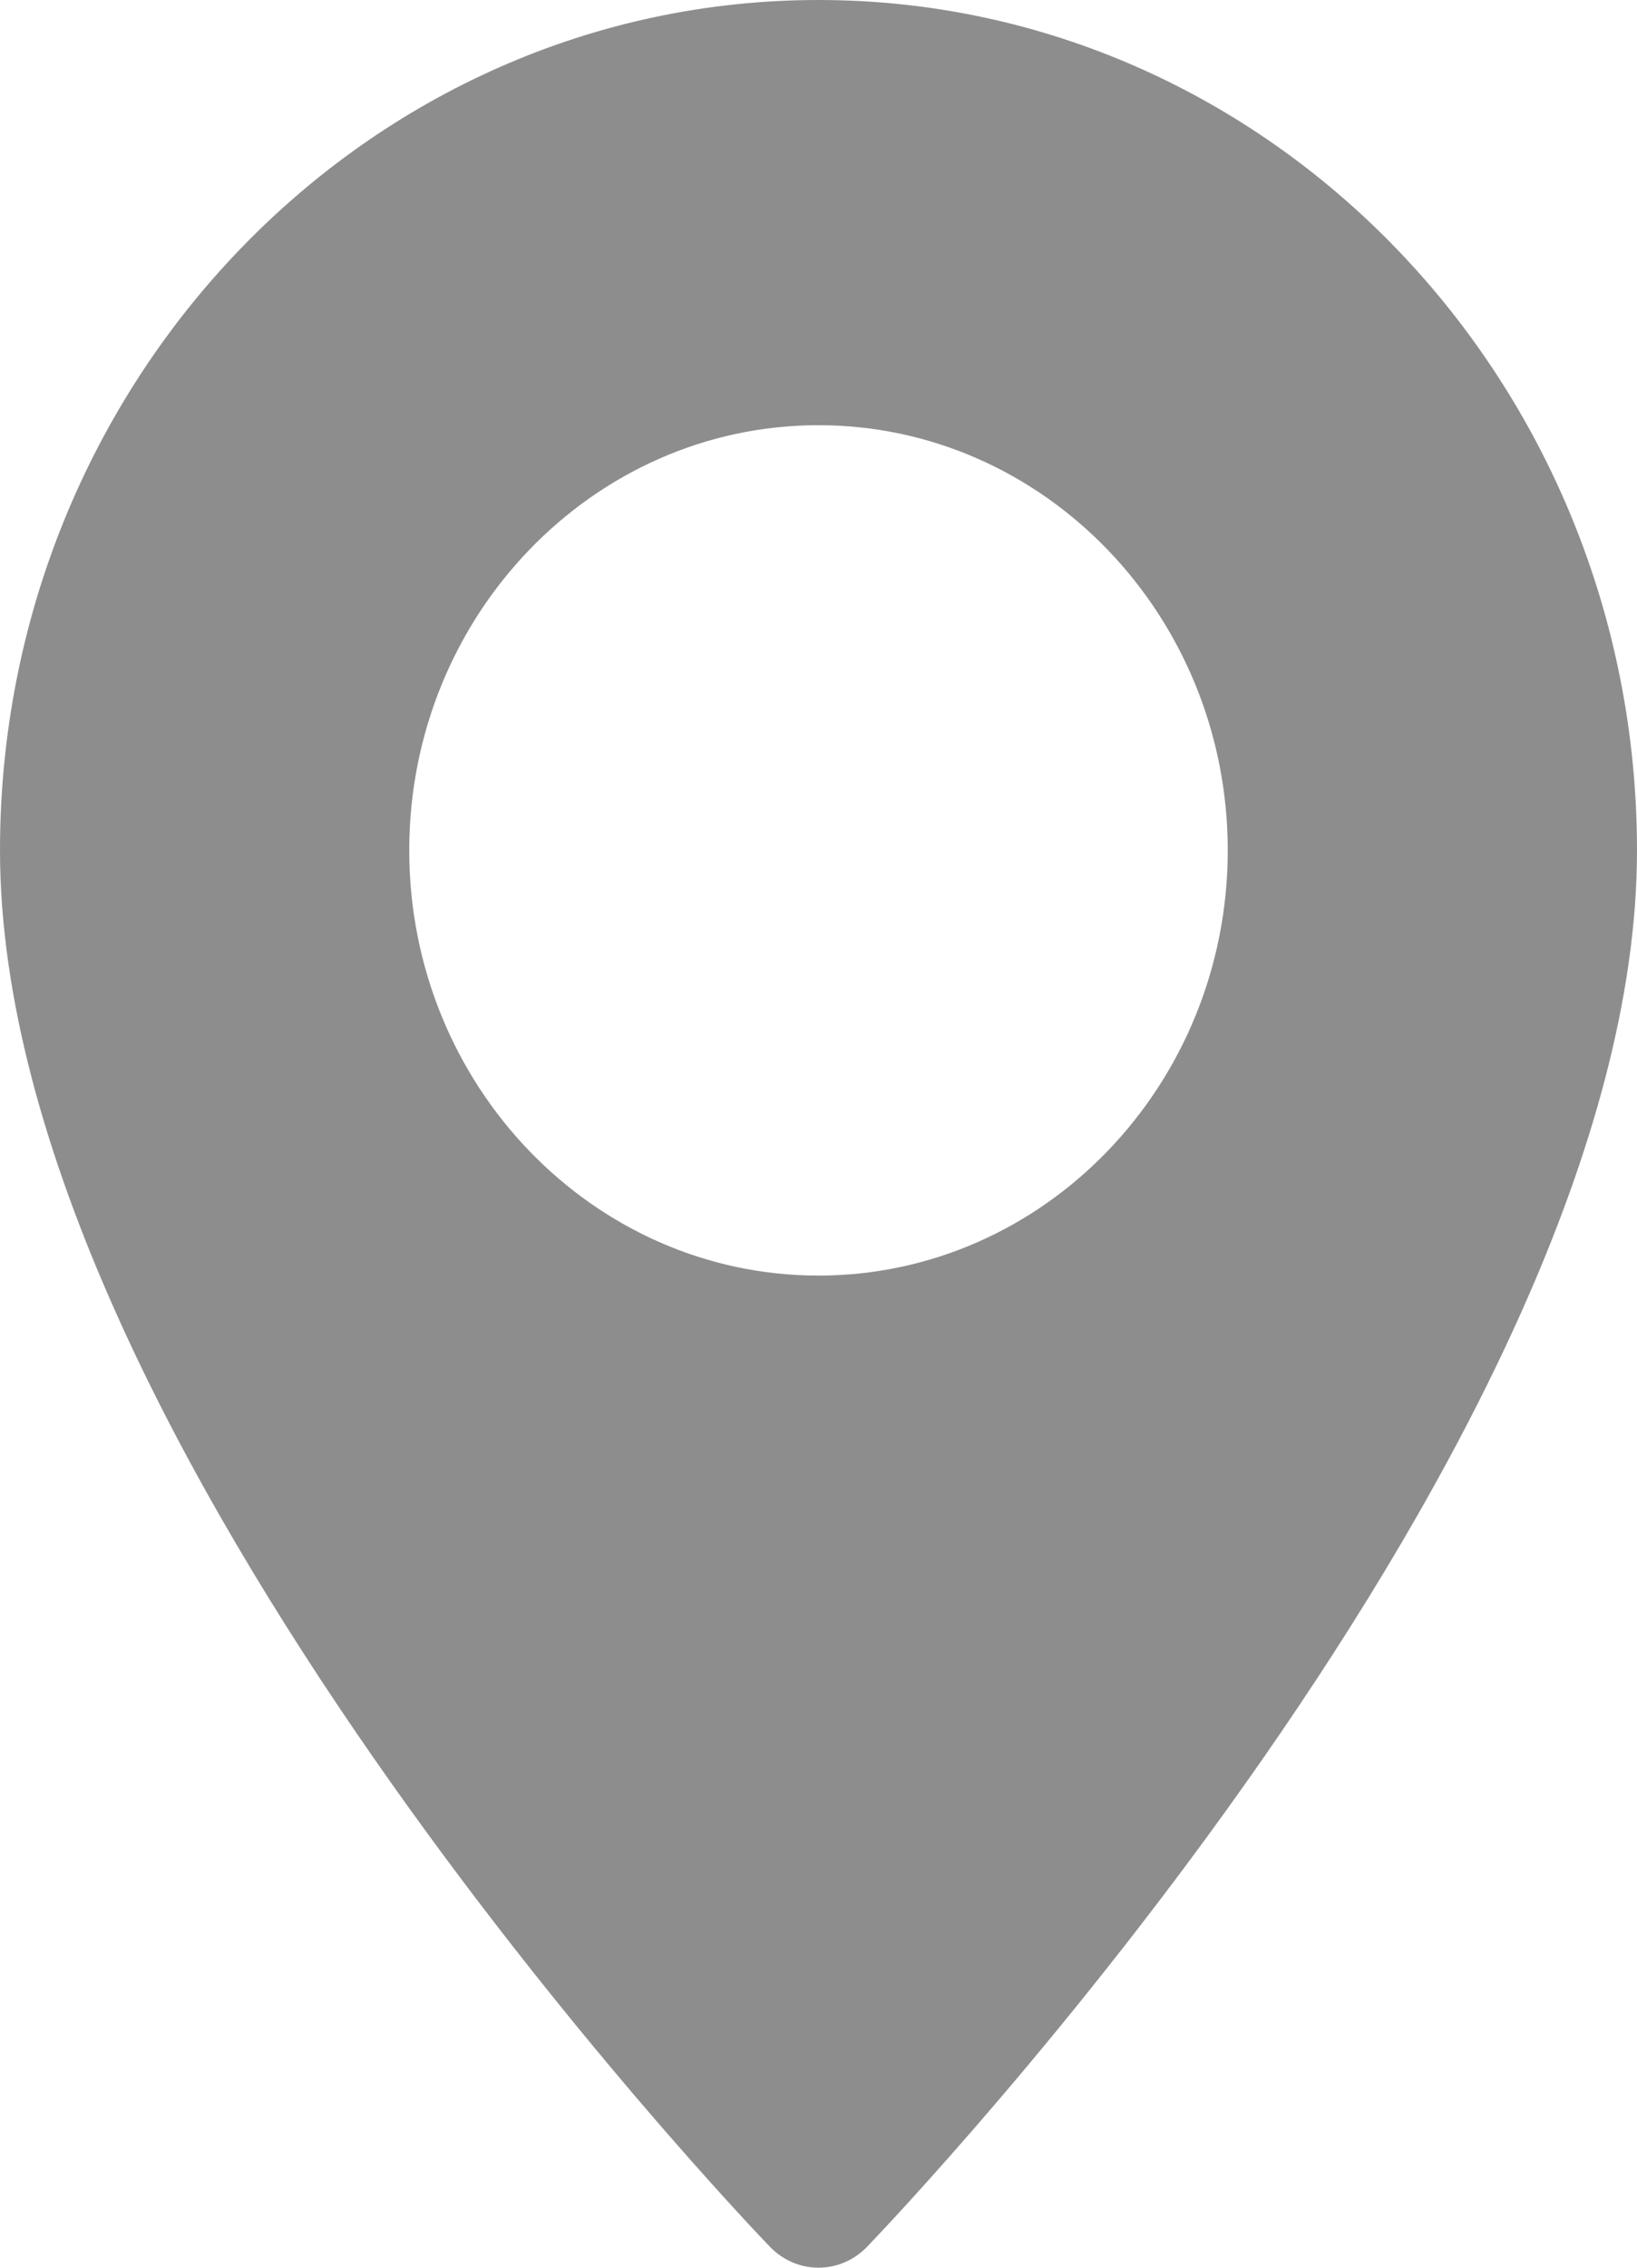 <svg width="13" height="18" viewBox="0 0 13 18" fill="none" xmlns="http://www.w3.org/2000/svg">
<path d="M6.5 0C2.915 0 0 3.027 0 6.75C0 11.429 5.867 17.576 6.116 17.836C6.223 17.945 6.361 18 6.5 18C6.639 18 6.777 17.945 6.884 17.836C7.133 17.576 13 11.429 13 6.75C13 3.027 10.085 0 6.5 0ZM6.5 10.125C4.708 10.125 3.25 8.611 3.25 6.75C3.25 4.889 4.708 3.375 6.5 3.375C8.292 3.375 9.75 4.889 9.75 6.75C9.75 8.611 8.292 10.125 6.5 10.125Z" fill="#1D1D1D" fill-opacity="0.5"/>
</svg>
